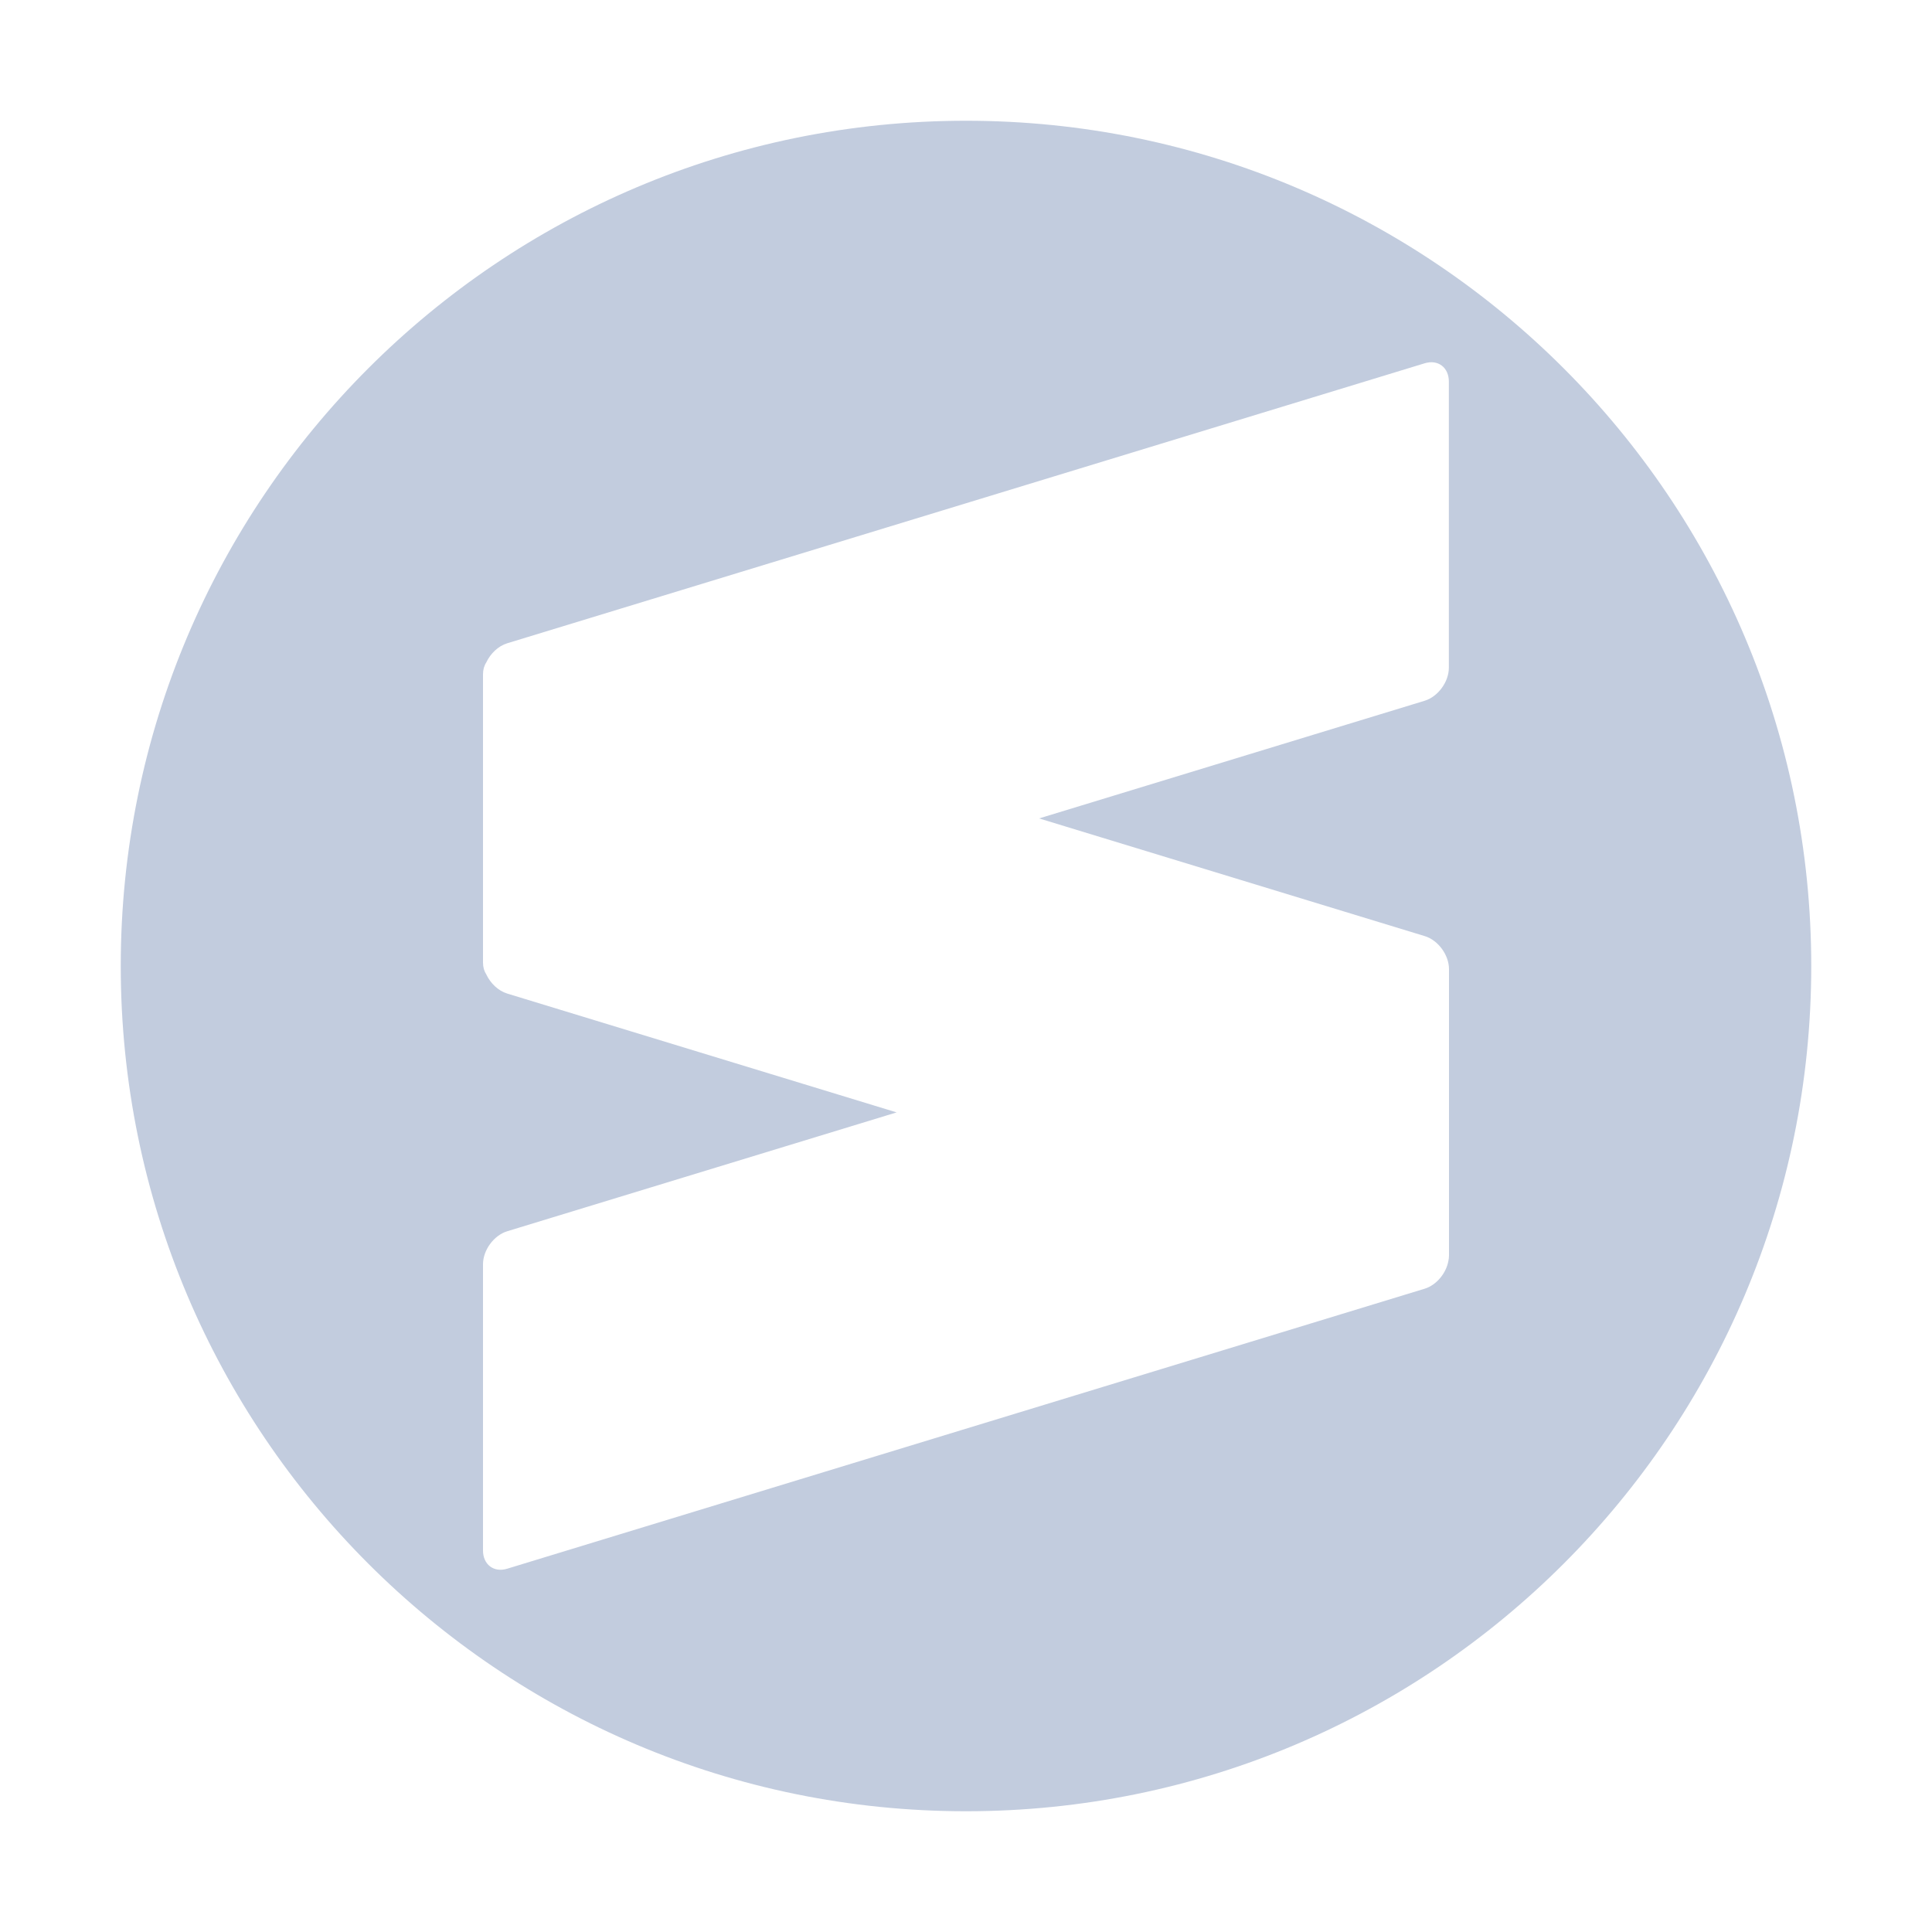 <svg width="80" height="80" viewBox="0 0 80 80" fill="none" xmlns="http://www.w3.org/2000/svg">
  <path fill-rule="evenodd" clip-rule="evenodd" d="M75 40C75 59.33 59.33 75 40 75C20.67 75 5 59.33 5 40C5 20.67 20.67 5 40 5C59.33 5 75 20.67 75 40ZM59.975 52.211C59.991 52.14 60 52.063 60 51.982V40.13C60 39.545 59.551 38.932 58.998 38.763L43.027 33.889L58.992 29.017C59.544 28.848 59.994 28.235 59.994 27.65V15.8C59.994 15.213 59.544 14.874 58.992 15.043L21.002 26.637C20.632 26.75 20.308 27.062 20.135 27.432C20.049 27.562 20 27.729 20 27.923V39.855C20 40.049 20.049 40.216 20.135 40.346C20.308 40.716 20.632 41.028 21.002 41.141L37.127 46.062L21.002 50.984C20.449 51.153 20 51.765 20 52.35V64.201C20 64.787 20.449 65.126 21.002 64.957L58.992 53.363C59.477 53.215 59.883 52.725 59.975 52.211Z" fill="#C2CCDE" />
</svg>
